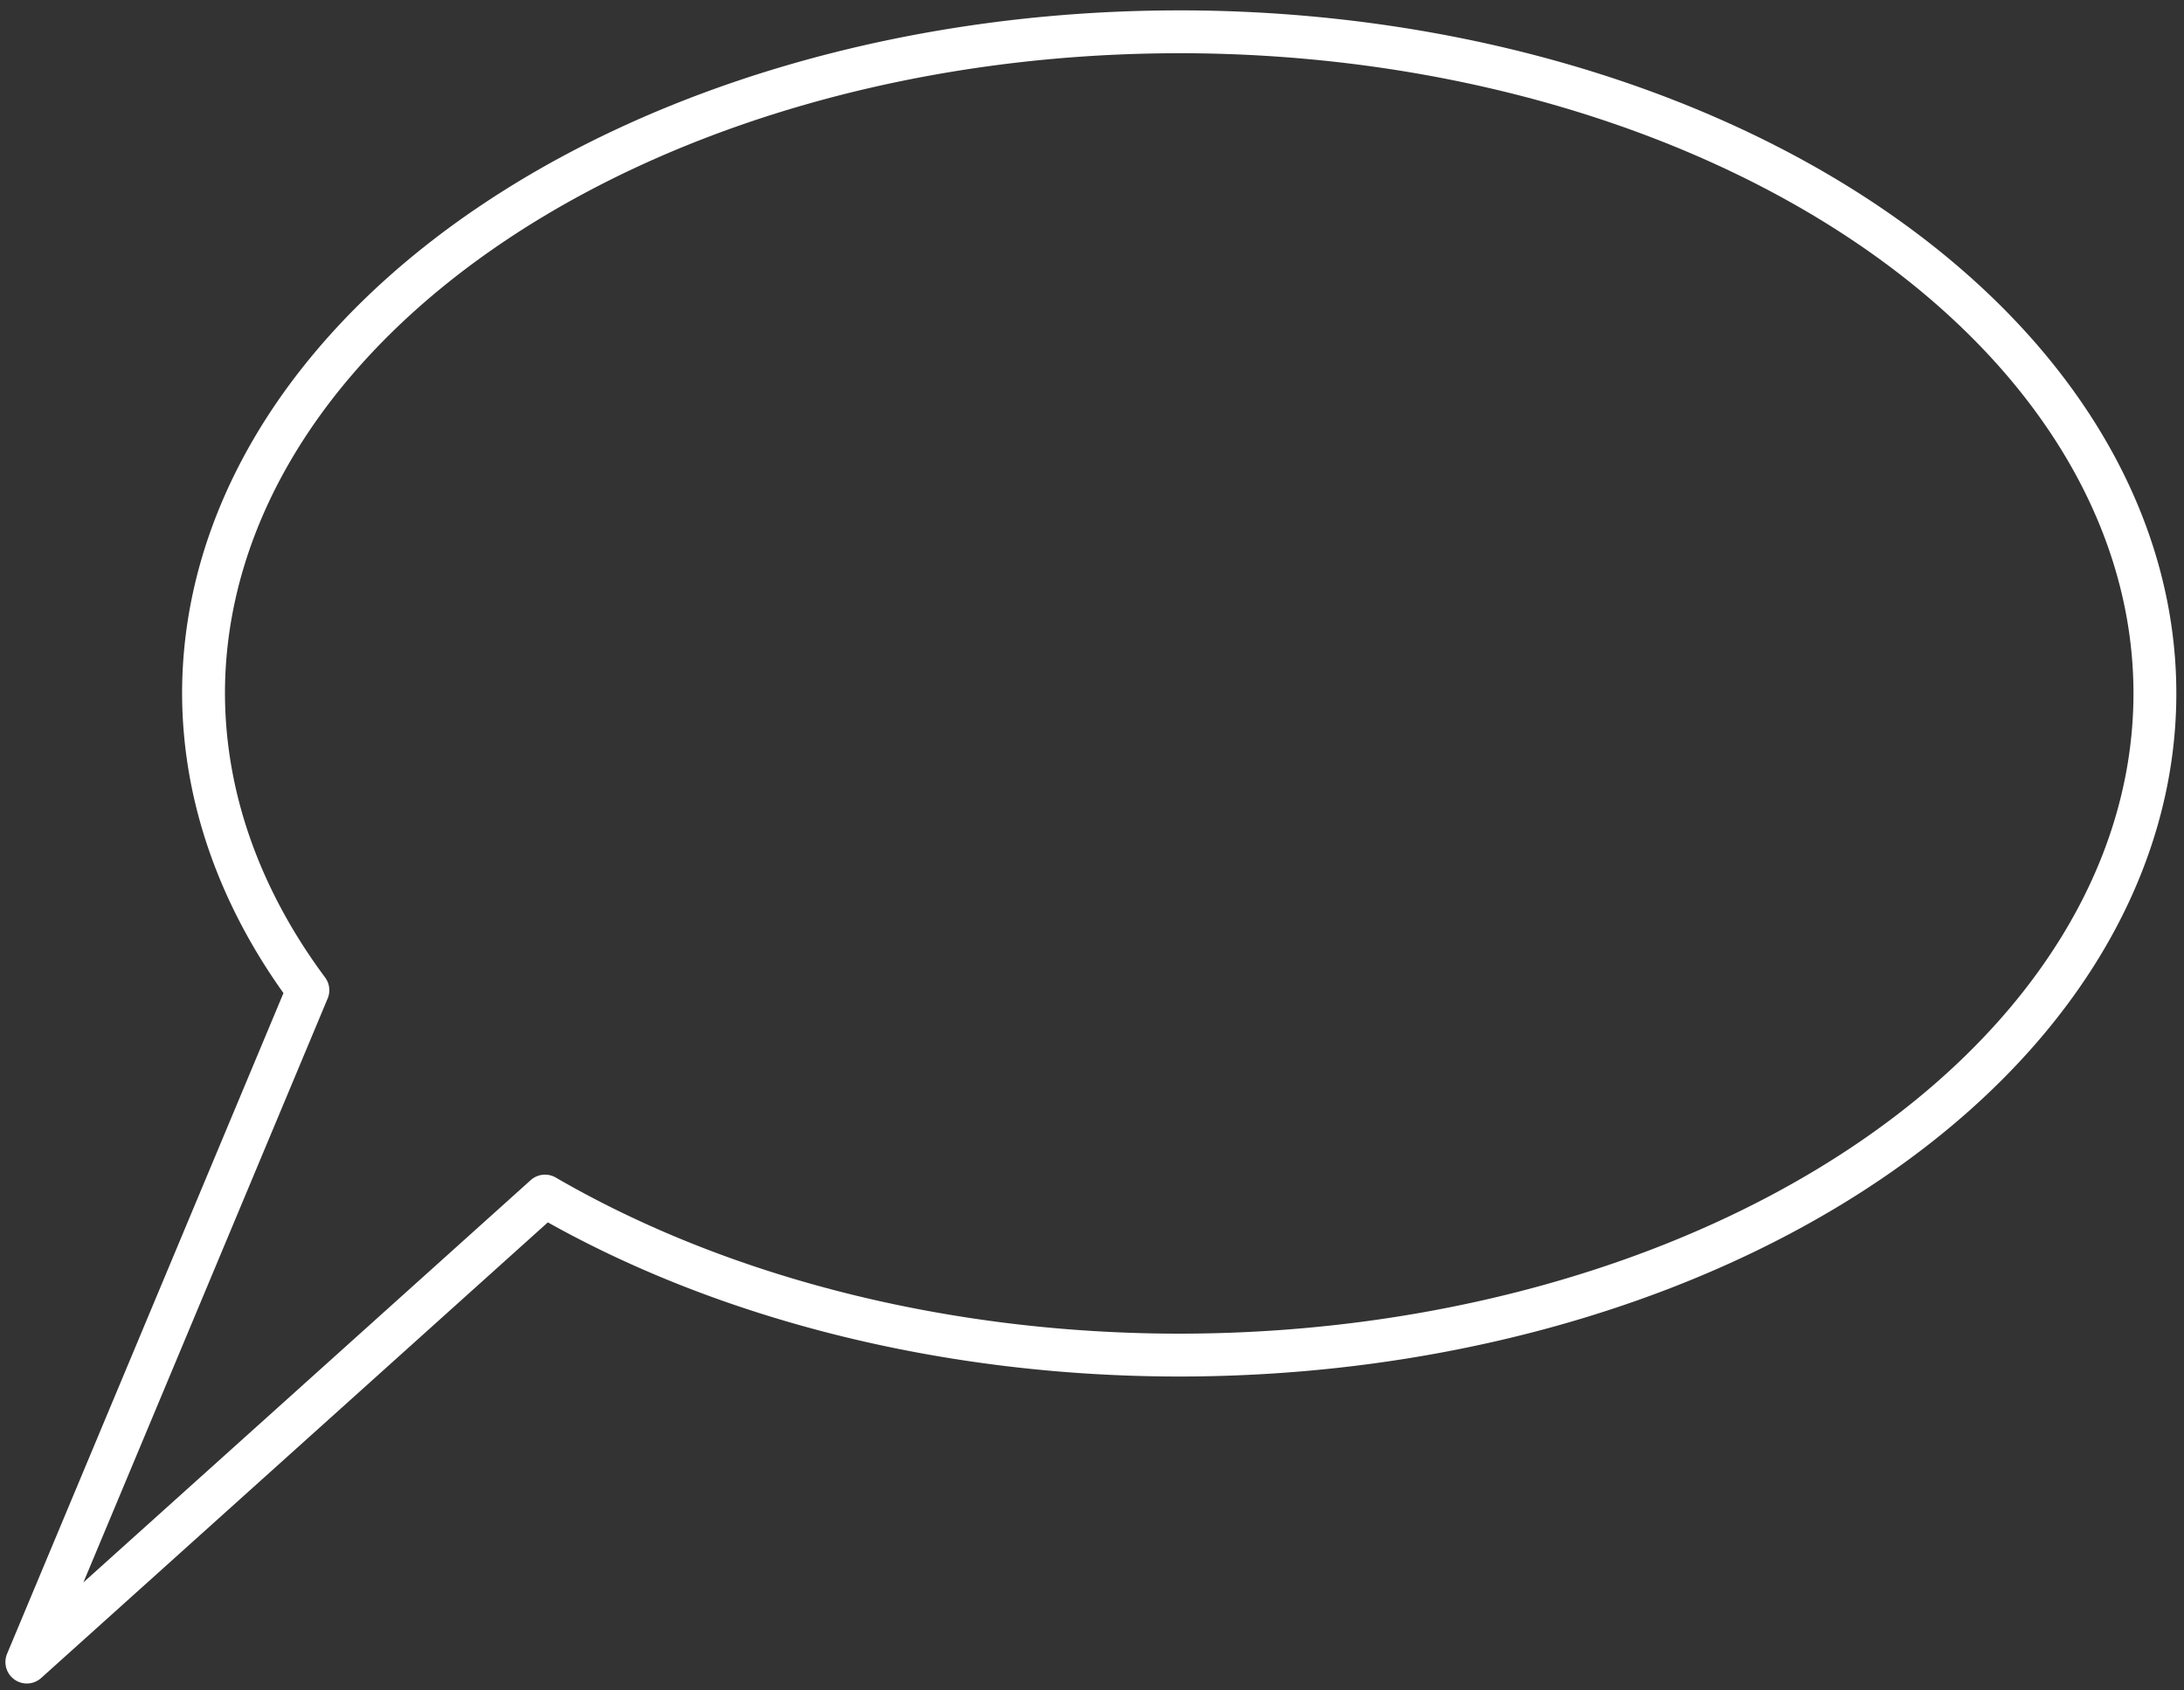 <?xml version="1.0" encoding="UTF-8" standalone="no"?>
<!-- Created with Inkscape (http://www.inkscape.org/) -->

<svg
   width="103.786mm"
   height="80.343mm"
   viewBox="0 0 103.786 80.343"
   version="1.1"
   id="svg5"
   inkscape:version="1.1.2 (0a00cf5339, 2022-02-04)"
   sodipodi:docname="bubble_basic.svg"
   xmlns:inkscape="http://www.inkscape.org/namespaces/inkscape"
   xmlns:sodipodi="http://sodipodi.sourceforge.net/DTD/sodipodi-0.dtd"
   xmlns="http://www.w3.org/2000/svg"
   xmlns:svg="http://www.w3.org/2000/svg">
  <rect x="0" y="0" width="103.786" height="80.343" fill="#333333" stroke="none"/>
  <sodipodi:namedview
     id="namedview7"
     pagecolor="#505050"
     bordercolor="#ffffff"
     borderopacity="1"
     inkscape:pageshadow="0"
     inkscape:pageopacity="0"
     inkscape:pagecheckerboard="1"
     inkscape:document-units="mm"
     showgrid="false"
     fit-margin-top="0"
     fit-margin-left="0"
     fit-margin-right="0"
     fit-margin-bottom="0"
     inkscape:zoom="0.91139142"
     inkscape:cx="204.63217"
     inkscape:cy="42.791713"
     inkscape:window-width="1920"
     inkscape:window-height="1007"
     inkscape:window-x="1920"
     inkscape:window-y="36"
     inkscape:window-maximized="1"
     inkscape:current-layer="layer1" />
  <defs
     id="defs2" />
  <g
     inkscape:label="Calque 1"
     inkscape:groupmode="layer"
     id="layer1"
     transform="translate(-61.184,-48.895)">
    <path
       id="path31"
       style="fill:none;fill-rule:evenodd;stroke:#ffffff;stroke-width:2.037;stroke-linecap:round;stroke-linejoin:round;stroke-miterlimit:4;stroke-dasharray:none;stroke-opacity:1"
       d="M 117.222,50.407 A 46.366,31.45 0 0 0 70.856,81.857 46.366,31.45 0 0 0 75.815,95.963 L 62.46,127.897 87.084,105.748 a 46.366,31.45 0 0 0 30.138,7.558 46.366,31.45 0 0 0 46.365,-31.45 46.366,31.45 0 0 0 -46.365,-31.45 z" />
  </g>
</svg>
